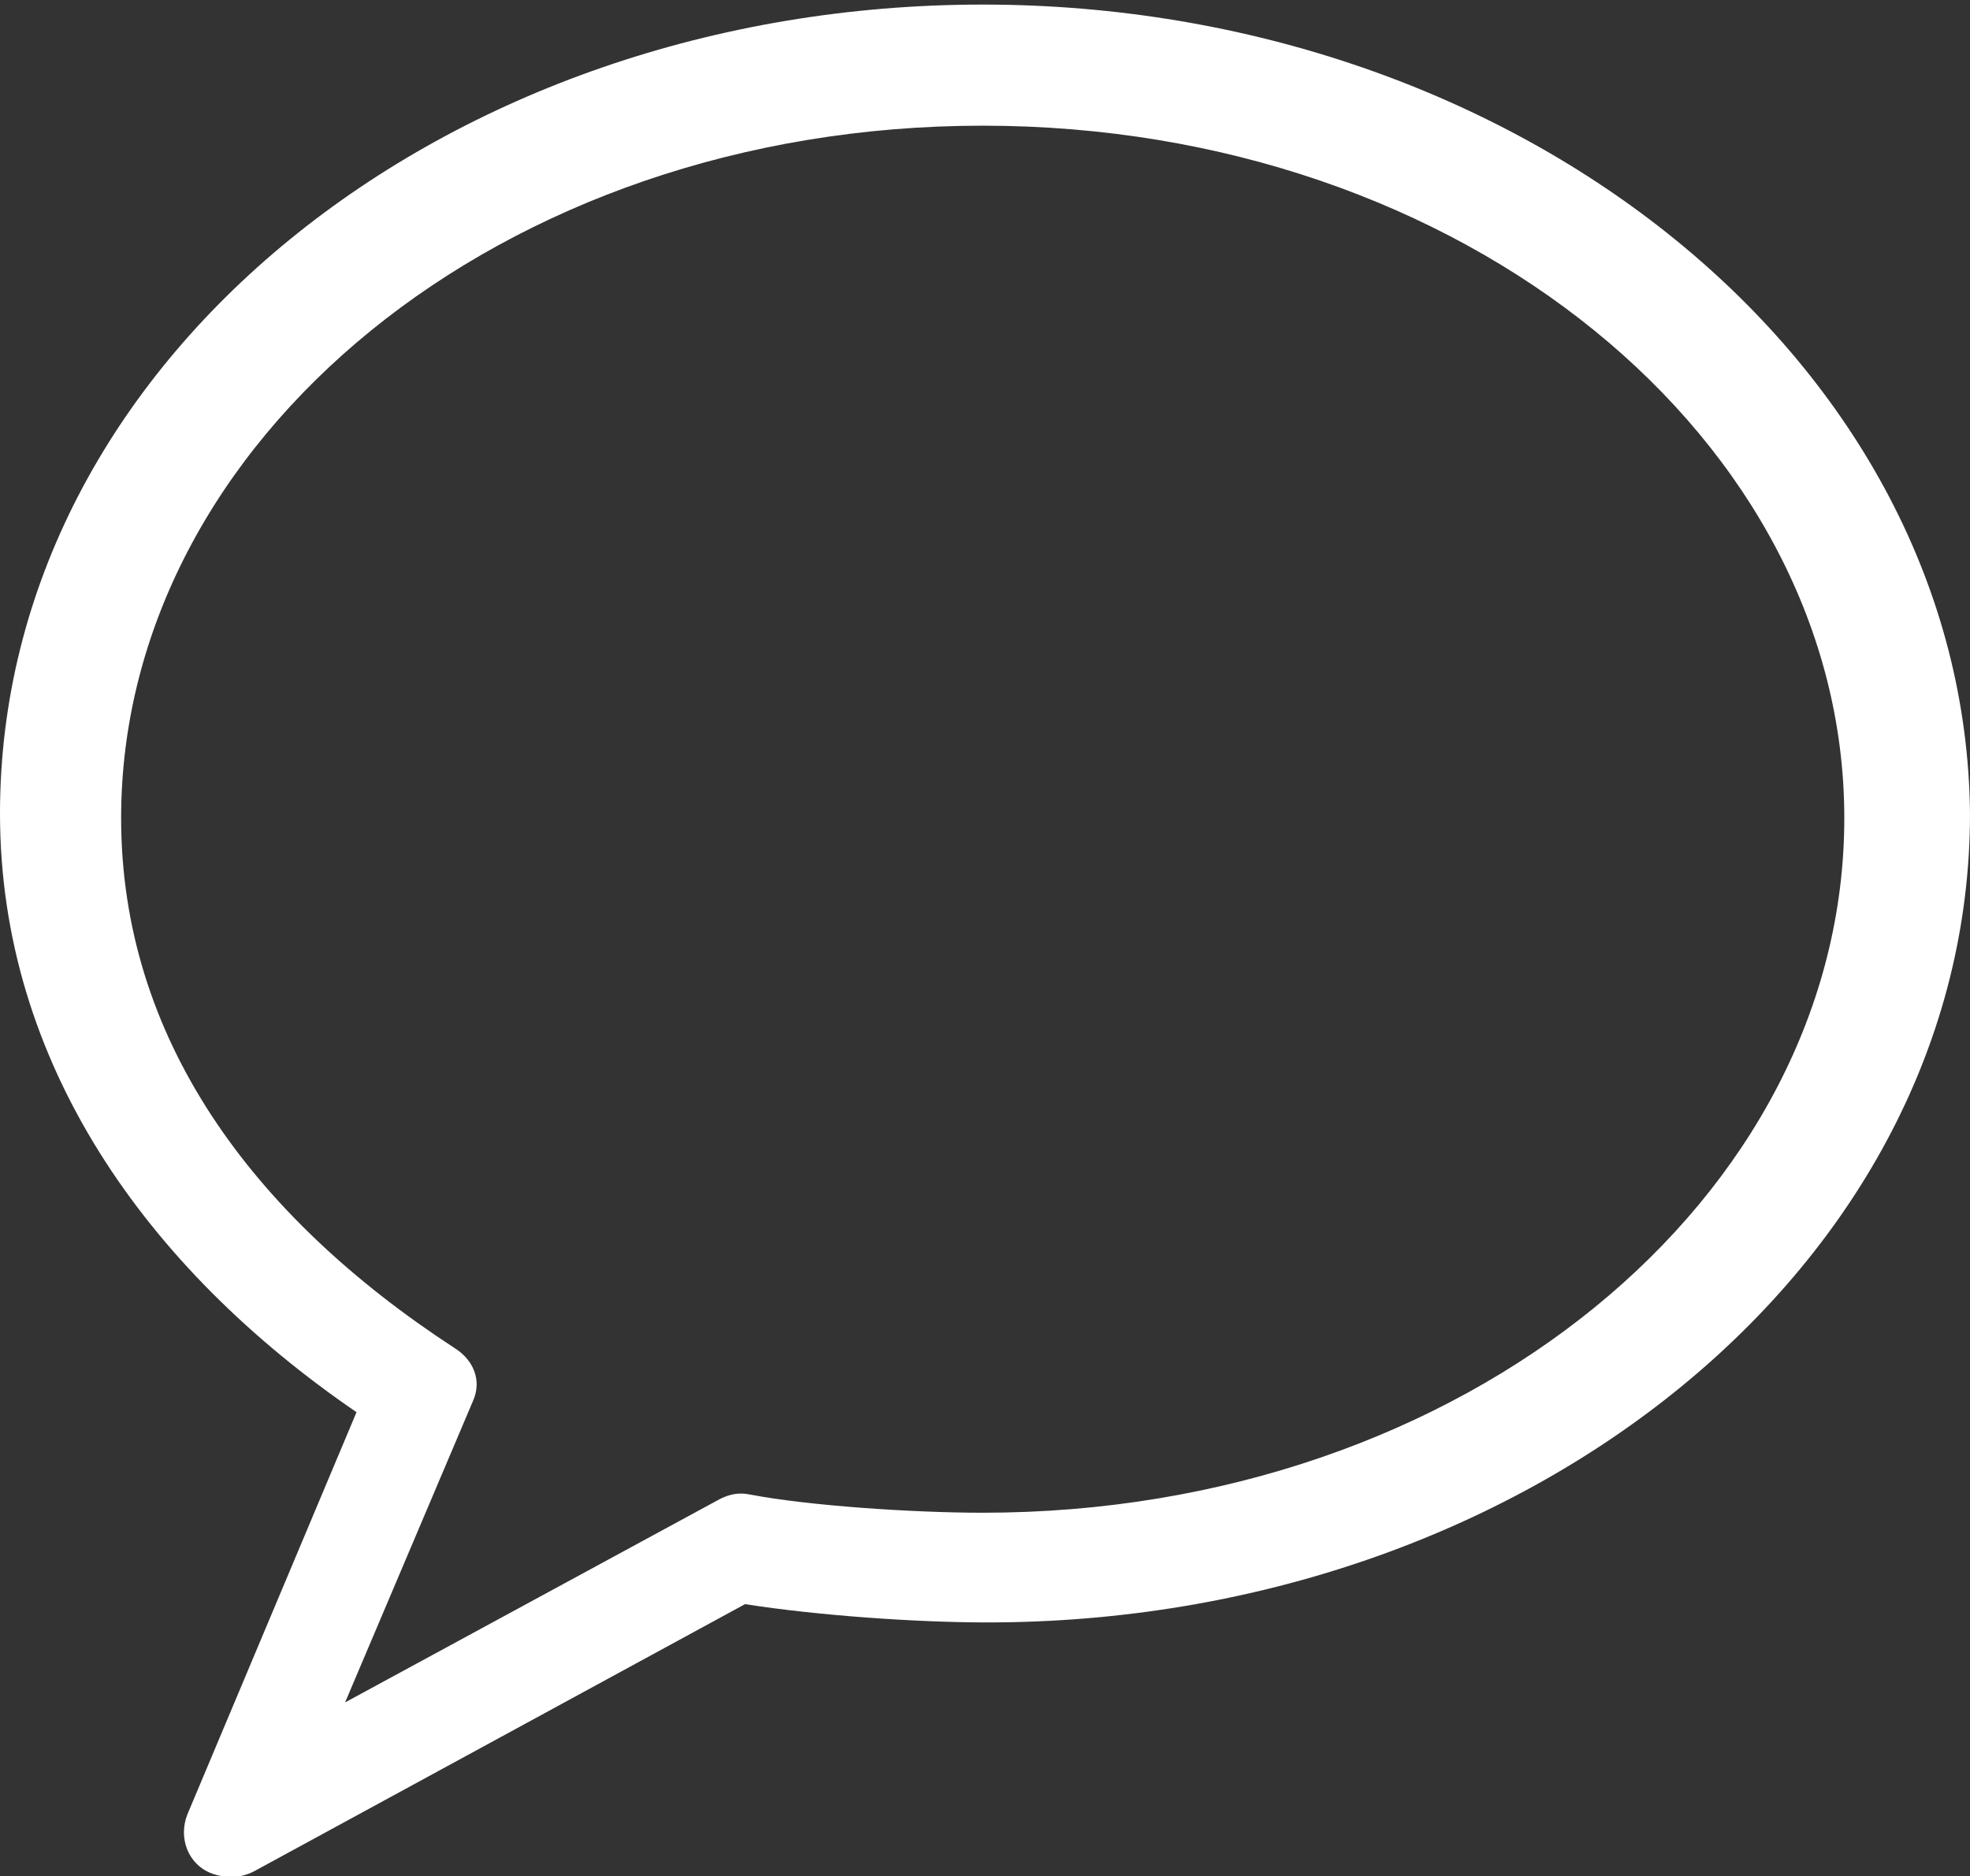 <?xml version="1.0" encoding="utf-8"?>
<!-- Generator: Adobe Illustrator 21.1.0, SVG Export Plug-In . SVG Version: 6.00 Build 0)  -->
<svg version="1.1"
	 id="Layer_1" xmlns:cc="http://creativecommons.org/ns#" xmlns:dc="http://purl.org/dc/elements/1.1/" xmlns:inkscape="http://www.inkscape.org/namespaces/inkscape" xmlns:rdf="http://www.w3.org/1999/02/22-rdf-syntax-ns#" xmlns:sodipodi="http://sodipodi.sourceforge.net/DTD/sodipodi-0.dtd" xmlns:svg="http://www.w3.org/2000/svg"
	 xmlns="http://www.w3.org/2000/svg" xmlns:xlink="http://www.w3.org/1999/xlink" x="0px" y="0px" viewBox="0 0 86.2 82.1"
	 style="enable-background:new 0 0 86.2 82.1;" xml:space="preserve">
<rect x="0" y="0" width="86.2" height="82.1" fill="#333333" stroke="none"/>
<style type="text/css">
	.st0{fill:#FFFFFF;}
</style>
<path class="st0" d="M43,0.2L43,0.2C19.5,0.2,0,15.8,0,35.6c0,10.9,6.4,19.9,15.6,26.2L8.2,79.4c-0.4,1,0,2.2,1.1,2.6
	c0.6,0.2,1.2,0.2,1.8-0.1l21.5-11.7c3.2,0.5,7.5,0.8,10.6,0.8c23.5,0,43-15.6,43-35.4C86,15.9,66.5,0.2,43,0.2z M43,66.2
	c-3,0-7.6-0.3-10.2-0.8c-0.5-0.1-0.9,0-1.3,0.2l-16.4,8.9l5.6-13.2c0.4-0.9,0-1.8-0.8-2.3C11,53.2,5.3,45.4,5.3,35.8
	C5.3,19.3,21.9,5.5,43,5.5l0,0c21.1,0,37.7,13.8,37.7,30.3C80.7,52.4,64.1,66.2,43,66.2z"/>
</svg>
